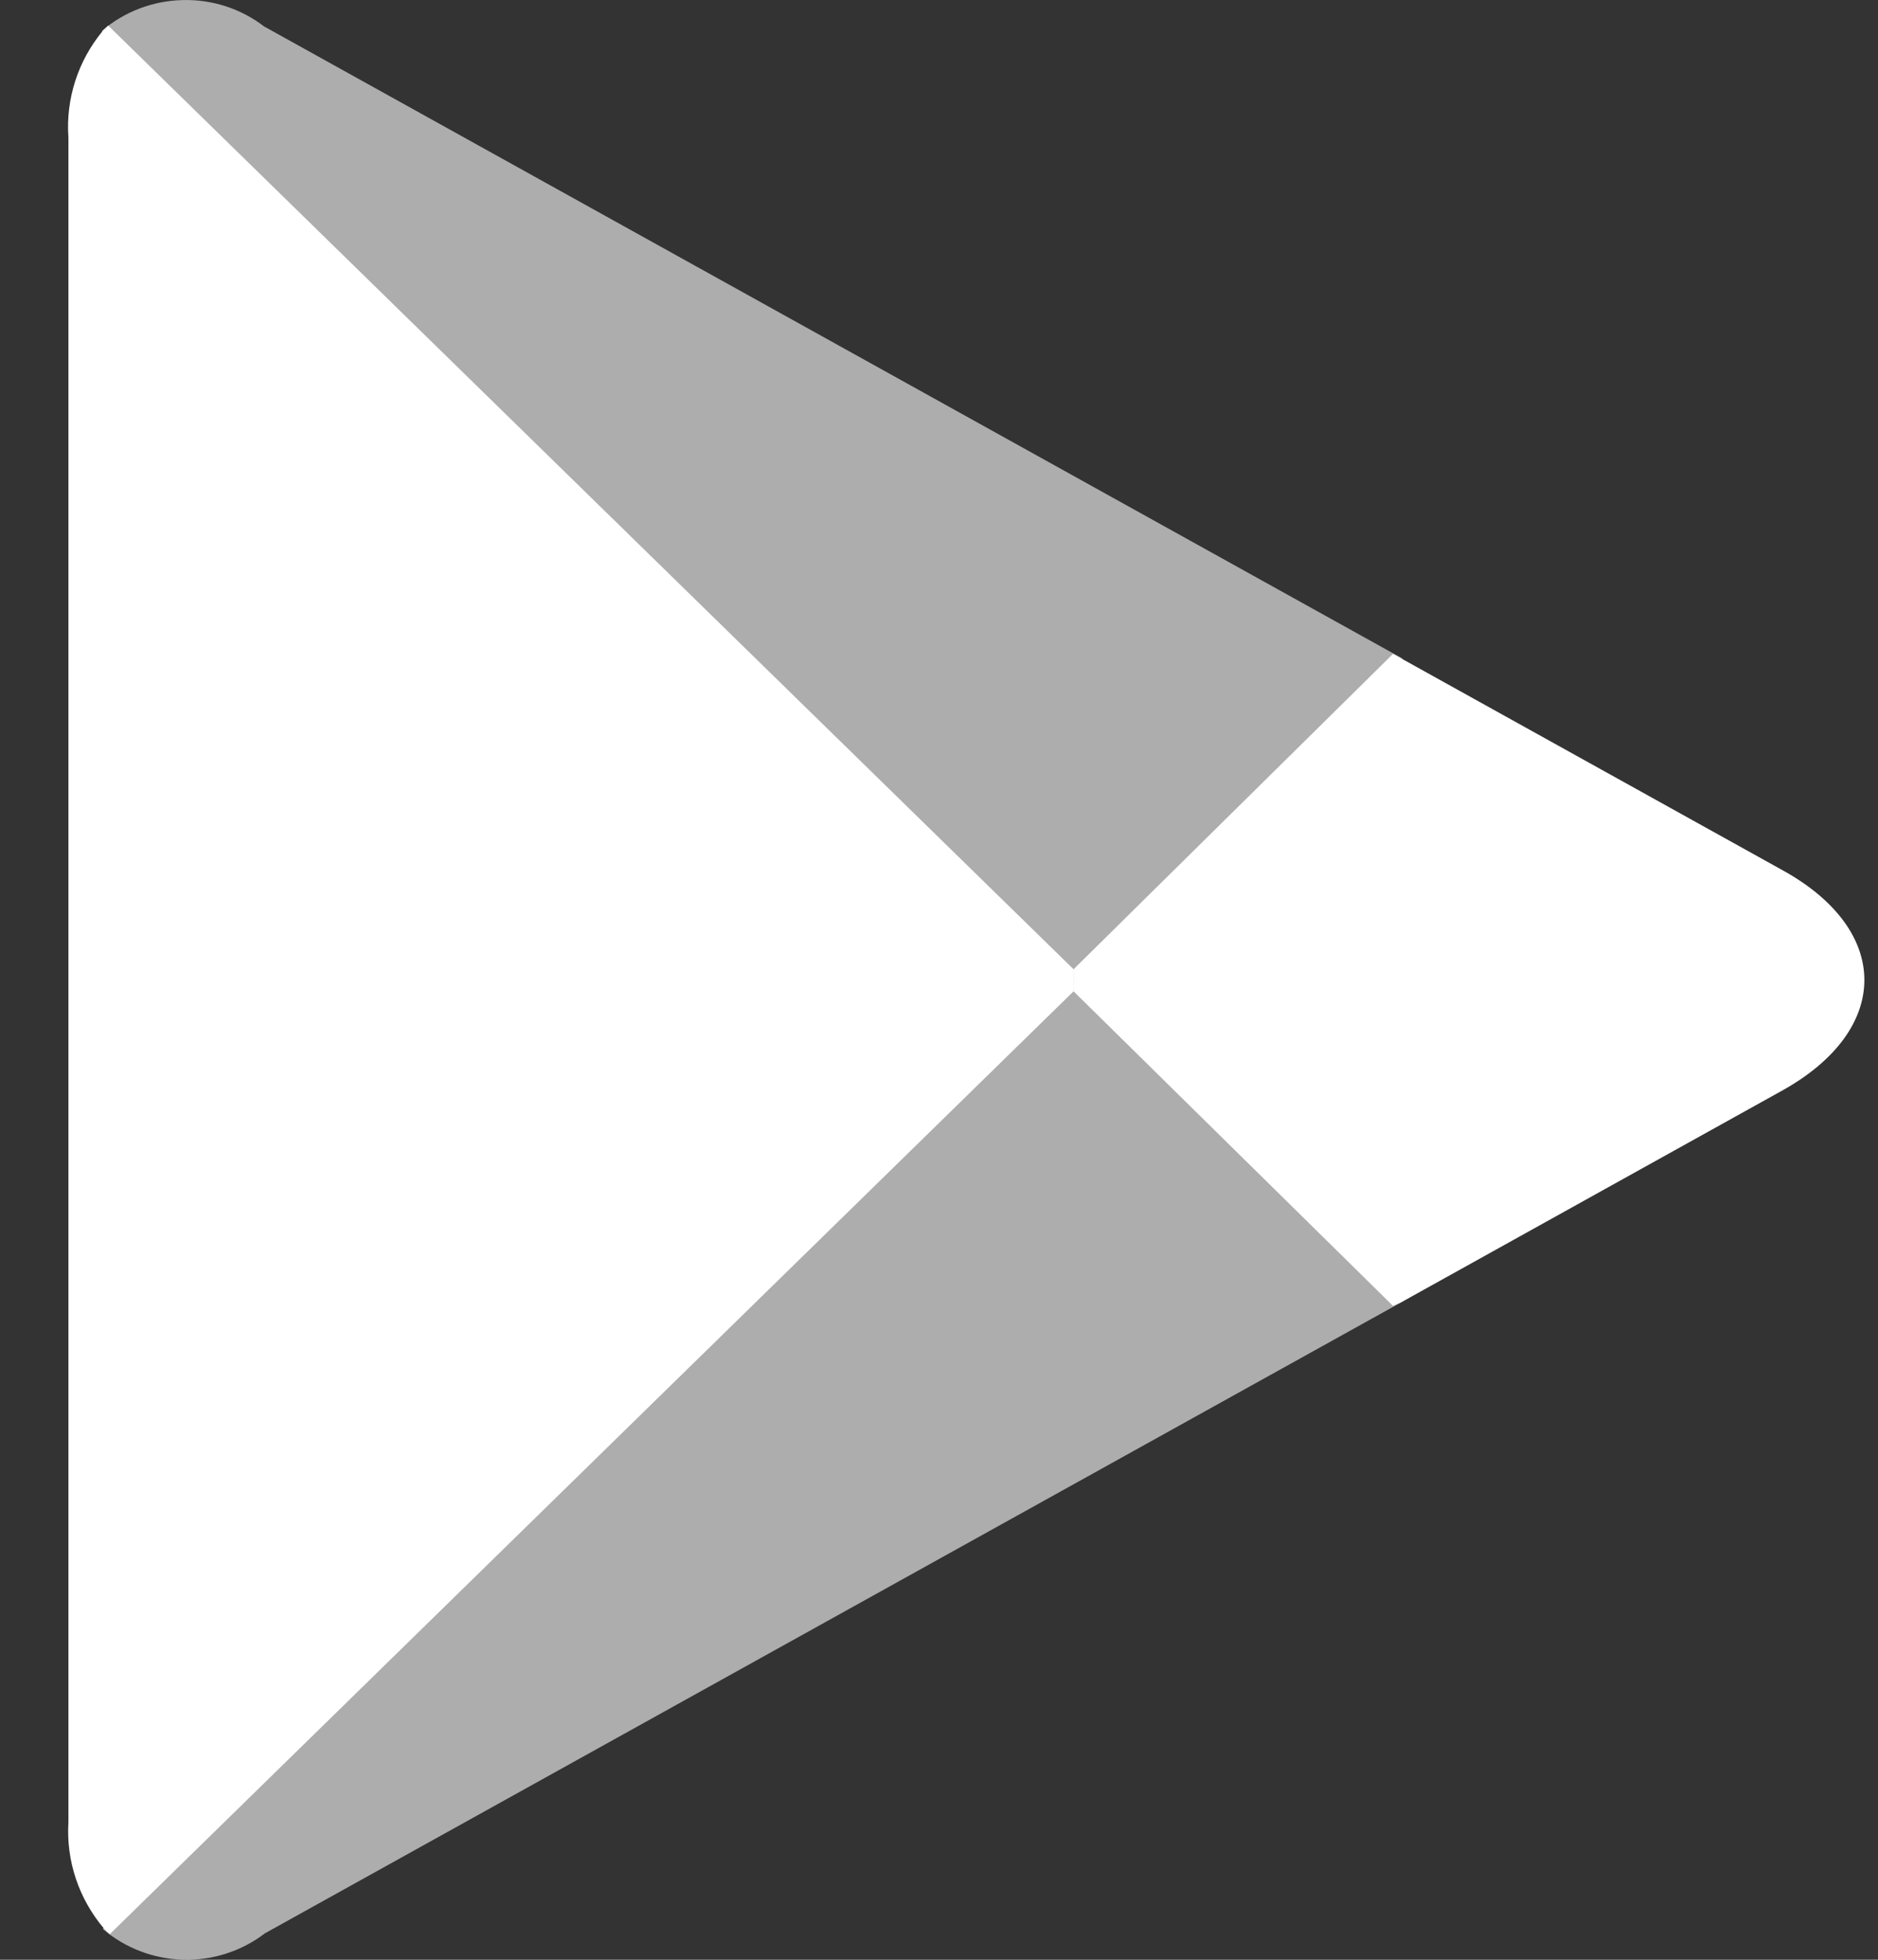 <svg width="23" height="24" viewBox="0 0 23 24" fill="none" xmlns="http://www.w3.org/2000/svg">
<rect x="0" y="0" width="23" height="24" fill="#333333" stroke="none"/>
<path d="M1.258 0.379C0.954 0.746 0.804 1.213 0.838 1.685V22.316C0.809 22.79 0.966 23.257 1.277 23.622L1.344 23.687L13.148 12.14V11.87L1.325 0.313L1.258 0.379Z" fill="white"/>
<path d="M17.06 15.992L13.148 12.14V11.87L17.06 8.008L17.146 8.055L21.831 10.657C23.167 11.394 23.167 12.607 21.831 13.353L17.165 15.946L17.06 15.992Z" fill="white"/>
<path opacity="0.6" d="M17.175 15.945L13.148 12L1.258 23.622C1.53 23.855 1.878 23.989 2.24 23.999C2.602 24.01 2.957 23.896 3.243 23.677L17.184 15.936" fill="white"/>
<path opacity="0.6" d="M17.175 8.064L3.233 0.323C2.948 0.104 2.593 -0.01 2.231 0.001C1.868 0.011 1.521 0.144 1.248 0.378L13.148 12L17.175 8.064Z" fill="white"/>
</svg>

